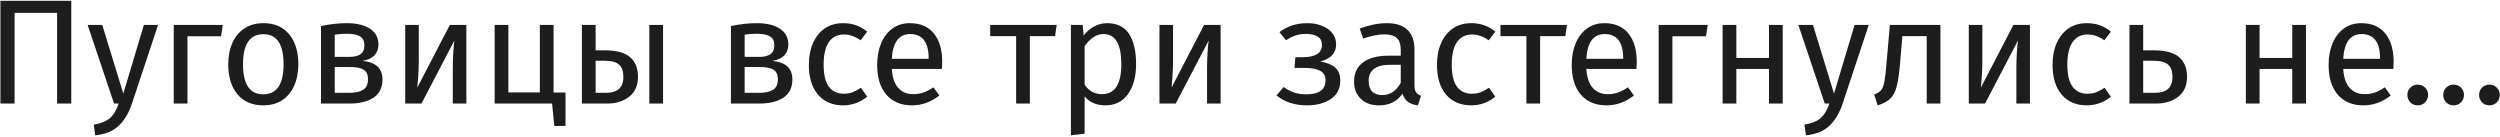 <svg width="1207" height="66" viewBox="0 0 1207 66" fill="none" xmlns="http://www.w3.org/2000/svg">
<path d="M34.409 0.381V50H27.567V6.214H7.043V50H0.202V0.381H34.409ZM63.633 50.216C62.145 54.633 60.057 58.114 57.368 60.658C54.727 63.251 50.935 64.811 45.989 65.339L45.269 60.154C47.766 59.722 49.758 59.098 51.247 58.282C52.735 57.466 53.911 56.409 54.775 55.113C55.688 53.865 56.528 52.16 57.296 50H55.063L42.317 12.048H49.374L59.528 45.175L69.467 12.048H76.308L63.633 50.216ZM90.509 50H83.883V12.048H107.576L106.712 17.521H90.509V50ZM127.188 11.184C132.517 11.184 136.646 12.96 139.574 16.513C142.551 20.066 144.039 24.89 144.039 30.988C144.039 34.925 143.367 38.406 142.023 41.43C140.679 44.407 138.734 46.735 136.19 48.416C133.645 50.048 130.62 50.864 127.116 50.864C121.787 50.864 117.634 49.088 114.657 45.535C111.68 41.982 110.192 37.157 110.192 31.06C110.192 27.123 110.864 23.666 112.208 20.69C113.553 17.665 115.497 15.336 118.042 13.704C120.586 12.024 123.635 11.184 127.188 11.184ZM127.188 16.513C120.61 16.513 117.322 21.362 117.322 31.06C117.322 40.71 120.586 45.535 127.116 45.535C133.645 45.535 136.91 40.686 136.91 30.988C136.91 21.338 133.669 16.513 127.188 16.513ZM175.005 29.404C181.438 30.028 184.655 33.004 184.655 38.334C184.655 42.318 183.191 45.271 180.262 47.191C177.382 49.064 173.517 50 168.668 50H154.985V12.552C159.45 11.64 163.603 11.184 167.443 11.184C172.148 11.184 175.869 12.072 178.606 13.848C181.342 15.624 182.711 18.169 182.711 21.482C182.711 23.642 182.063 25.395 180.766 26.739C179.47 28.083 177.55 28.971 175.005 29.404ZM167.515 16.297C165.499 16.297 163.531 16.441 161.61 16.729V27.459H168.74C171.044 27.459 172.821 27.027 174.069 26.163C175.317 25.299 175.941 23.834 175.941 21.77C175.941 19.849 175.245 18.457 173.853 17.593C172.46 16.729 170.348 16.297 167.515 16.297ZM168.668 44.815C171.5 44.815 173.709 44.335 175.293 43.375C176.877 42.414 177.67 40.686 177.67 38.189C177.67 36.125 176.997 34.637 175.653 33.724C174.309 32.812 172.028 32.356 168.812 32.356H161.61V44.815H168.668ZM225.161 50H218.607V32.86C218.607 29.98 218.703 27.243 218.895 24.651C219.087 22.058 219.255 20.354 219.399 19.537L203.484 50H195.634V12.048H202.188V29.188C202.188 31.732 202.092 34.373 201.9 37.109C201.707 39.798 201.563 41.526 201.467 42.294L217.167 12.048H225.161V50ZM267.262 44.671H273.023V60.802H267.622L266.541 50H238.815V12.048H245.441V44.599H260.636V12.048H267.262V44.671ZM291.888 24.29C297.553 24.29 301.658 25.395 304.203 27.603C306.747 29.812 308.02 32.956 308.02 37.037C308.02 41.31 306.579 44.551 303.699 46.759C300.866 48.92 297.337 50 293.112 50H280.942V12.048H287.567V24.29H291.888ZM313.493 12.048H320.118V50H313.493V12.048ZM292.536 44.815C295.225 44.815 297.289 44.215 298.73 43.014C300.218 41.814 300.962 39.822 300.962 37.037C300.962 34.397 300.266 32.452 298.874 31.204C297.529 29.956 295.177 29.331 291.816 29.331H287.567V44.815H292.536ZM372.908 29.404C379.341 30.028 382.558 33.004 382.558 38.334C382.558 42.318 381.093 45.271 378.165 47.191C375.284 49.064 371.419 50 366.57 50H352.887V12.552C357.352 11.64 361.505 11.184 365.346 11.184C370.051 11.184 373.772 12.072 376.508 13.848C379.245 15.624 380.613 18.169 380.613 21.482C380.613 23.642 379.965 25.395 378.669 26.739C377.373 28.083 375.452 28.971 372.908 29.404ZM365.418 16.297C363.401 16.297 361.433 16.441 359.513 16.729V27.459H366.642C368.947 27.459 370.723 27.027 371.971 26.163C373.22 25.299 373.844 23.834 373.844 21.77C373.844 19.849 373.148 18.457 371.755 17.593C370.363 16.729 368.251 16.297 365.418 16.297ZM366.57 44.815C369.403 44.815 371.611 44.335 373.196 43.375C374.78 42.414 375.572 40.686 375.572 38.189C375.572 36.125 374.9 34.637 373.556 33.724C372.211 32.812 369.931 32.356 366.714 32.356H359.513V44.815H366.57ZM407.082 11.184C409.339 11.184 411.403 11.52 413.276 12.192C415.148 12.816 416.949 13.848 418.677 15.288L415.508 19.465C414.164 18.505 412.844 17.809 411.547 17.377C410.299 16.897 408.907 16.657 407.37 16.657C404.298 16.657 401.897 17.881 400.169 20.329C398.488 22.778 397.648 26.403 397.648 31.204C397.648 36.005 398.488 39.558 400.169 41.862C401.849 44.119 404.25 45.247 407.37 45.247C408.859 45.247 410.227 45.031 411.475 44.599C412.724 44.119 414.116 43.375 415.652 42.366L418.677 46.687C415.22 49.472 411.355 50.864 407.082 50.864C401.945 50.864 397.888 49.136 394.912 45.679C391.983 42.222 390.519 37.445 390.519 31.348C390.519 27.315 391.191 23.786 392.535 20.762C393.879 17.737 395.776 15.384 398.224 13.704C400.721 12.024 403.674 11.184 407.082 11.184ZM454.901 29.908C454.901 31.012 454.853 32.14 454.757 33.292H430.56C430.848 37.469 431.904 40.542 433.729 42.51C435.553 44.479 437.906 45.463 440.786 45.463C442.611 45.463 444.291 45.199 445.827 44.671C447.364 44.143 448.972 43.303 450.652 42.15L453.533 46.111C449.5 49.28 445.083 50.864 440.282 50.864C435.001 50.864 430.872 49.136 427.895 45.679C424.967 42.222 423.503 37.469 423.503 31.42C423.503 27.483 424.127 24.002 425.375 20.978C426.671 17.905 428.496 15.505 430.848 13.776C433.249 12.048 436.057 11.184 439.274 11.184C444.315 11.184 448.18 12.84 450.868 16.153C453.557 19.465 454.901 24.05 454.901 29.908ZM448.348 27.963C448.348 24.218 447.604 21.362 446.115 19.393C444.627 17.425 442.395 16.441 439.418 16.441C433.993 16.441 431.04 20.426 430.56 28.395H448.348V27.963ZM510.178 12.048L509.386 17.449H497.216V50H490.59V17.449H478.059V12.048H510.178ZM534.46 11.184C539.309 11.184 542.862 12.912 545.118 16.369C547.375 19.825 548.503 24.698 548.503 30.988C548.503 36.941 547.207 41.742 544.614 45.391C542.022 49.04 538.349 50.864 533.596 50.864C529.371 50.864 526.058 49.424 523.658 46.543V64.547L517.032 65.339V12.048H522.722L523.226 17.161C524.618 15.24 526.298 13.776 528.267 12.768C530.235 11.712 532.3 11.184 534.46 11.184ZM532.012 45.463C538.253 45.463 541.374 40.638 541.374 30.988C541.374 21.29 538.517 16.441 532.804 16.441C530.931 16.441 529.227 16.993 527.691 18.097C526.154 19.201 524.81 20.618 523.658 22.346V40.854C524.618 42.342 525.818 43.495 527.259 44.311C528.699 45.079 530.283 45.463 532.012 45.463ZM589.318 50H582.765V32.86C582.765 29.98 582.861 27.243 583.053 24.651C583.245 22.058 583.413 20.354 583.557 19.537L567.641 50H559.792V12.048H566.345V29.188C566.345 31.732 566.249 34.373 566.057 37.109C565.865 39.798 565.721 41.526 565.625 42.294L581.324 12.048H589.318V50ZM631.394 11.184C633.794 11.184 636.027 11.592 638.091 12.408C640.204 13.176 641.884 14.328 643.132 15.865C644.429 17.401 645.077 19.249 645.077 21.41C645.077 23.522 644.453 25.251 643.204 26.595C642.004 27.939 640.084 28.971 637.443 29.692C640.612 30.22 643.012 31.204 644.645 32.644C646.277 34.084 647.093 36.149 647.093 38.838C647.093 42.774 645.557 45.775 642.484 47.84C639.46 49.856 635.595 50.864 630.89 50.864C625.176 50.864 620.303 49.28 616.271 46.111L619.727 42.006C621.408 43.206 623.088 44.095 624.768 44.671C626.497 45.247 628.465 45.535 630.674 45.535C636.867 45.535 639.964 43.279 639.964 38.766C639.964 36.557 639.076 35.021 637.299 34.157C635.571 33.244 633.146 32.788 630.026 32.788H624.984L625.417 27.603H629.305C631.994 27.603 634.154 27.123 635.787 26.163C637.419 25.203 638.235 23.714 638.235 21.698C638.235 19.825 637.539 18.481 636.147 17.665C634.755 16.801 632.93 16.369 630.674 16.369C628.705 16.369 626.953 16.633 625.417 17.161C623.928 17.641 622.416 18.409 620.88 19.465L617.711 15.505C619.631 14.064 621.696 12.984 623.904 12.264C626.113 11.544 628.609 11.184 631.394 11.184ZM682.902 41.142C682.902 42.678 683.166 43.831 683.694 44.599C684.222 45.319 685.014 45.871 686.071 46.255L684.558 50.864C682.59 50.624 681.006 50.072 679.805 49.208C678.605 48.344 677.717 46.999 677.141 45.175C674.596 48.968 670.827 50.864 665.834 50.864C662.089 50.864 659.137 49.808 656.976 47.696C654.816 45.583 653.736 42.822 653.736 39.414C653.736 35.381 655.176 32.284 658.057 30.124C660.985 27.963 665.114 26.883 670.443 26.883H676.276V24.074C676.276 21.386 675.628 19.465 674.332 18.313C673.036 17.161 671.043 16.585 668.355 16.585C665.57 16.585 662.161 17.257 658.129 18.601L656.472 13.776C661.177 12.048 665.546 11.184 669.579 11.184C674.044 11.184 677.381 12.288 679.589 14.496C681.798 16.657 682.902 19.753 682.902 23.786V41.142ZM667.347 45.895C671.139 45.895 674.116 43.927 676.276 39.99V31.276H671.307C664.298 31.276 660.793 33.868 660.793 39.054C660.793 41.31 661.345 43.014 662.449 44.167C663.554 45.319 665.186 45.895 667.347 45.895ZM710.336 11.184C712.592 11.184 714.657 11.52 716.529 12.192C718.402 12.816 720.202 13.848 721.931 15.288L718.762 19.465C717.418 18.505 716.097 17.809 714.801 17.377C713.553 16.897 712.16 16.657 710.624 16.657C707.551 16.657 705.151 17.881 703.422 20.329C701.742 22.778 700.902 26.403 700.902 31.204C700.902 36.005 701.742 39.558 703.422 41.862C705.103 44.119 707.503 45.247 710.624 45.247C712.112 45.247 713.481 45.031 714.729 44.599C715.977 44.119 717.37 43.375 718.906 42.366L721.931 46.687C718.474 49.472 714.609 50.864 710.336 50.864C705.199 50.864 701.142 49.136 698.165 45.679C695.237 42.222 693.772 37.445 693.772 31.348C693.772 27.315 694.445 23.786 695.789 20.762C697.133 17.737 699.03 15.384 701.478 13.704C703.975 12.024 706.927 11.184 710.336 11.184ZM756.537 12.048L755.745 17.449H743.574V50H736.949V17.449H724.418V12.048H756.537ZM790.224 29.908C790.224 31.012 790.176 32.14 790.08 33.292H765.883C766.171 37.469 767.227 40.542 769.052 42.51C770.876 44.479 773.229 45.463 776.109 45.463C777.934 45.463 779.614 45.199 781.15 44.671C782.687 44.143 784.295 43.303 785.976 42.15L788.856 46.111C784.823 49.28 780.406 50.864 775.605 50.864C770.324 50.864 766.195 49.136 763.219 45.679C760.29 42.222 758.826 37.469 758.826 31.42C758.826 27.483 759.45 24.002 760.698 20.978C761.994 17.905 763.819 15.505 766.171 13.776C768.572 12.048 771.38 11.184 774.597 11.184C779.638 11.184 783.503 12.84 786.192 16.153C788.88 19.465 790.224 24.05 790.224 29.908ZM783.671 27.963C783.671 24.218 782.927 21.362 781.439 19.393C779.95 17.425 777.718 16.441 774.741 16.441C769.316 16.441 766.363 20.426 765.883 28.395H783.671V27.963ZM807.431 50H800.805V12.048H824.498L823.634 17.521H807.431V50ZM854.076 50V33.292H838.304V50H831.679V12.048H838.304V27.963H854.076V12.048H860.701V50H854.076ZM889.563 50.216C888.075 54.633 885.987 58.114 883.298 60.658C880.657 63.251 876.865 64.811 871.92 65.339L871.199 60.154C873.696 59.722 875.688 59.098 877.177 58.282C878.665 57.466 879.841 56.409 880.705 55.113C881.618 53.865 882.458 52.16 883.226 50H880.993L868.247 12.048H875.304L885.458 45.175L895.397 12.048H902.238L889.563 50.216ZM936.838 12.048V50H930.212V17.449H918.474L917.393 30.124C916.961 35.261 916.409 39.102 915.737 41.646C915.113 44.191 914.105 46.159 912.712 47.551C911.368 48.896 909.304 50 906.519 50.864L904.863 45.607C906.495 45.031 907.647 44.287 908.319 43.375C908.992 42.462 909.496 41.07 909.832 39.198C910.168 37.325 910.528 34.06 910.912 29.404L912.424 12.048H936.838ZM980.06 50H973.506V32.86C973.506 29.98 973.602 27.243 973.794 24.651C973.986 22.058 974.154 20.354 974.298 19.537L958.383 50H950.533V12.048H957.087V29.188C957.087 31.732 956.99 34.373 956.798 37.109C956.606 39.798 956.462 41.526 956.366 42.294L972.066 12.048H980.06V50ZM1007.54 11.184C1009.8 11.184 1011.86 11.52 1013.73 12.192C1015.61 12.816 1017.41 13.848 1019.14 15.288L1015.97 19.465C1014.62 18.505 1013.3 17.809 1012.01 17.377C1010.76 16.897 1009.37 16.657 1007.83 16.657C1004.76 16.657 1002.36 17.881 1000.63 20.329C998.947 22.778 998.107 26.403 998.107 31.204C998.107 36.005 998.947 39.558 1000.63 41.862C1002.31 44.119 1004.71 45.247 1007.83 45.247C1009.32 45.247 1010.69 45.031 1011.93 44.599C1013.18 44.119 1014.57 43.375 1016.11 42.366L1019.14 46.687C1015.68 49.472 1011.81 50.864 1007.54 50.864C1002.4 50.864 998.347 49.136 995.371 45.679C992.442 42.222 990.978 37.445 990.978 31.348C990.978 27.315 991.65 23.786 992.994 20.762C994.338 17.737 996.235 15.384 998.683 13.704C1001.18 12.024 1004.13 11.184 1007.54 11.184ZM1039.77 24.29C1045.44 24.29 1049.54 25.395 1052.09 27.603C1054.63 29.812 1055.9 32.956 1055.9 37.037C1055.9 41.31 1054.46 44.551 1051.58 46.759C1048.75 48.92 1045.22 50 1041 50H1028.1V12.048H1034.73V24.29H1039.77ZM1040.42 44.815C1043.11 44.815 1045.17 44.215 1046.61 43.014C1048.1 41.814 1048.85 39.822 1048.85 37.037C1048.85 34.397 1048.15 32.452 1046.76 31.204C1045.41 29.956 1043.06 29.331 1039.7 29.331H1034.73V44.815H1040.42ZM1106.69 50V33.292H1090.92V50H1084.3V12.048H1090.92V27.963H1106.69V12.048H1113.32V50H1106.69ZM1155.65 29.908C1155.65 31.012 1155.6 32.14 1155.5 33.292H1131.31C1131.59 37.469 1132.65 40.542 1134.48 42.51C1136.3 44.479 1138.65 45.463 1141.53 45.463C1143.36 45.463 1145.04 45.199 1146.57 44.671C1148.11 44.143 1149.72 43.303 1151.4 42.15L1154.28 46.111C1150.25 49.28 1145.83 50.864 1141.03 50.864C1135.75 50.864 1131.62 49.136 1128.64 45.679C1125.71 42.222 1124.25 37.469 1124.25 31.42C1124.25 27.483 1124.87 24.002 1126.12 20.978C1127.42 17.905 1129.24 15.505 1131.59 13.776C1134 12.048 1136.8 11.184 1140.02 11.184C1145.06 11.184 1148.93 12.84 1151.61 16.153C1154.3 19.465 1155.65 24.05 1155.65 29.908ZM1149.09 27.963C1149.09 24.218 1148.35 21.362 1146.86 19.393C1145.37 17.425 1143.14 16.441 1140.16 16.441C1134.74 16.441 1131.79 20.426 1131.31 28.395H1149.09V27.963ZM1167.25 40.854C1168.69 40.854 1169.89 41.334 1170.85 42.294C1171.81 43.255 1172.29 44.431 1172.29 45.823C1172.29 47.215 1171.81 48.416 1170.85 49.424C1169.89 50.384 1168.69 50.864 1167.25 50.864C1165.86 50.864 1164.69 50.384 1163.72 49.424C1162.76 48.416 1162.28 47.215 1162.28 45.823C1162.28 44.431 1162.76 43.255 1163.72 42.294C1164.69 41.334 1165.86 40.854 1167.25 40.854ZM1184.55 40.854C1185.99 40.854 1187.19 41.334 1188.16 42.294C1189.12 43.255 1189.6 44.431 1189.6 45.823C1189.6 47.215 1189.12 48.416 1188.16 49.424C1187.19 50.384 1185.99 50.864 1184.55 50.864C1183.16 50.864 1181.99 50.384 1181.03 49.424C1180.07 48.416 1179.59 47.215 1179.59 45.823C1179.59 44.431 1180.07 43.255 1181.03 42.294C1181.99 41.334 1183.16 40.854 1184.55 40.854ZM1201.85 40.854C1203.3 40.854 1204.5 41.334 1205.46 42.294C1206.42 43.255 1206.9 44.431 1206.9 45.823C1206.9 47.215 1206.42 48.416 1205.46 49.424C1204.5 50.384 1203.3 50.864 1201.85 50.864C1200.46 50.864 1199.29 50.384 1198.33 49.424C1197.37 48.416 1196.89 47.215 1196.89 45.823C1196.89 44.431 1197.37 43.255 1198.33 42.294C1199.29 41.334 1200.46 40.854 1201.85 40.854Z" fill="#1D1D1D"/>
</svg>
